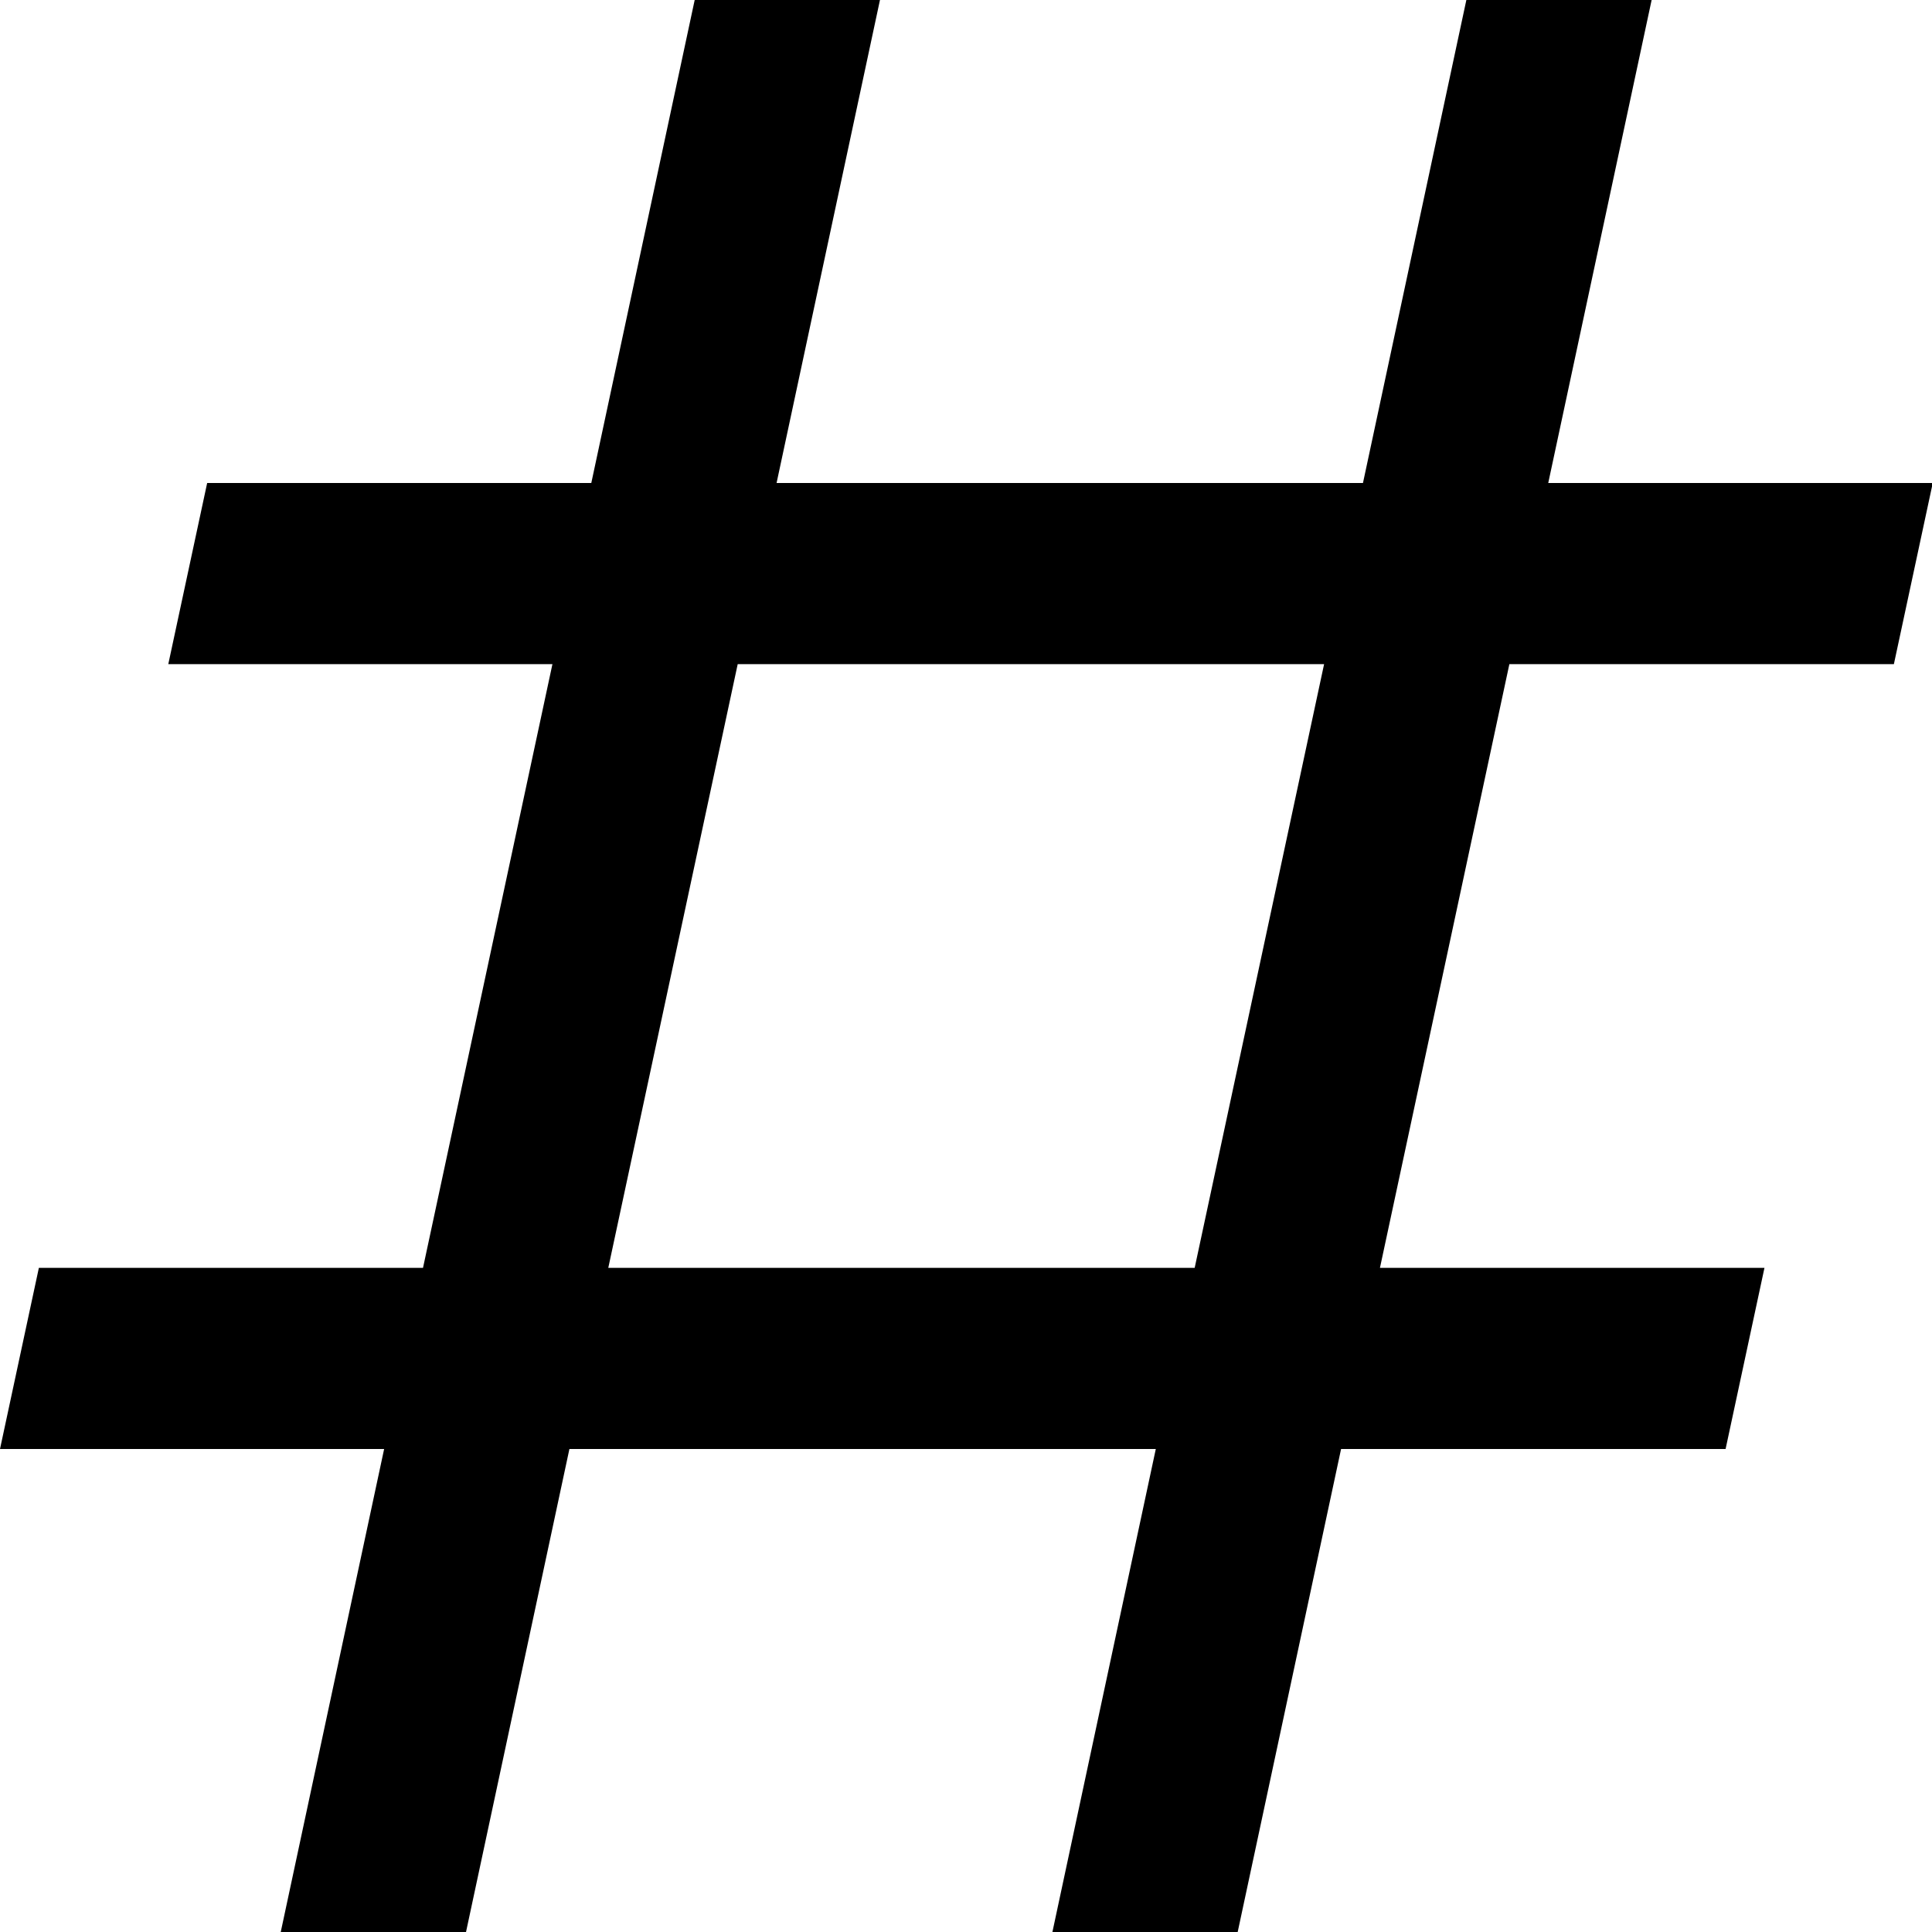 <svg xmlns="http://www.w3.org/2000/svg" viewBox="0 0 512 512"><!--! Font Awesome Pro 7.0.1 by @fontawesome - https://fontawesome.com License - https://fontawesome.com/license (Commercial License) Copyright 2025 Fonticons, Inc. --><path fill="currentColor" d="M156.7 128l27.4-128 49.1 0-27.4 128 155.4 0 27.4-128 49.1 0-27.4 128 101.9 0-10.3 48-101.9 0-34.3 160 101.9 0-10.3 48-101.9 0-27.4 128-49.1 0 27.4-128-155.4 0-27.4 128-49.1 0 27.4-128-101.8 0 10.3-48 101.8 0 34.3-160-101.8 0 10.3-48 101.8 0zm38.8 48l-34.3 160 155.4 0 34.3-160-155.4 0z"/></svg>